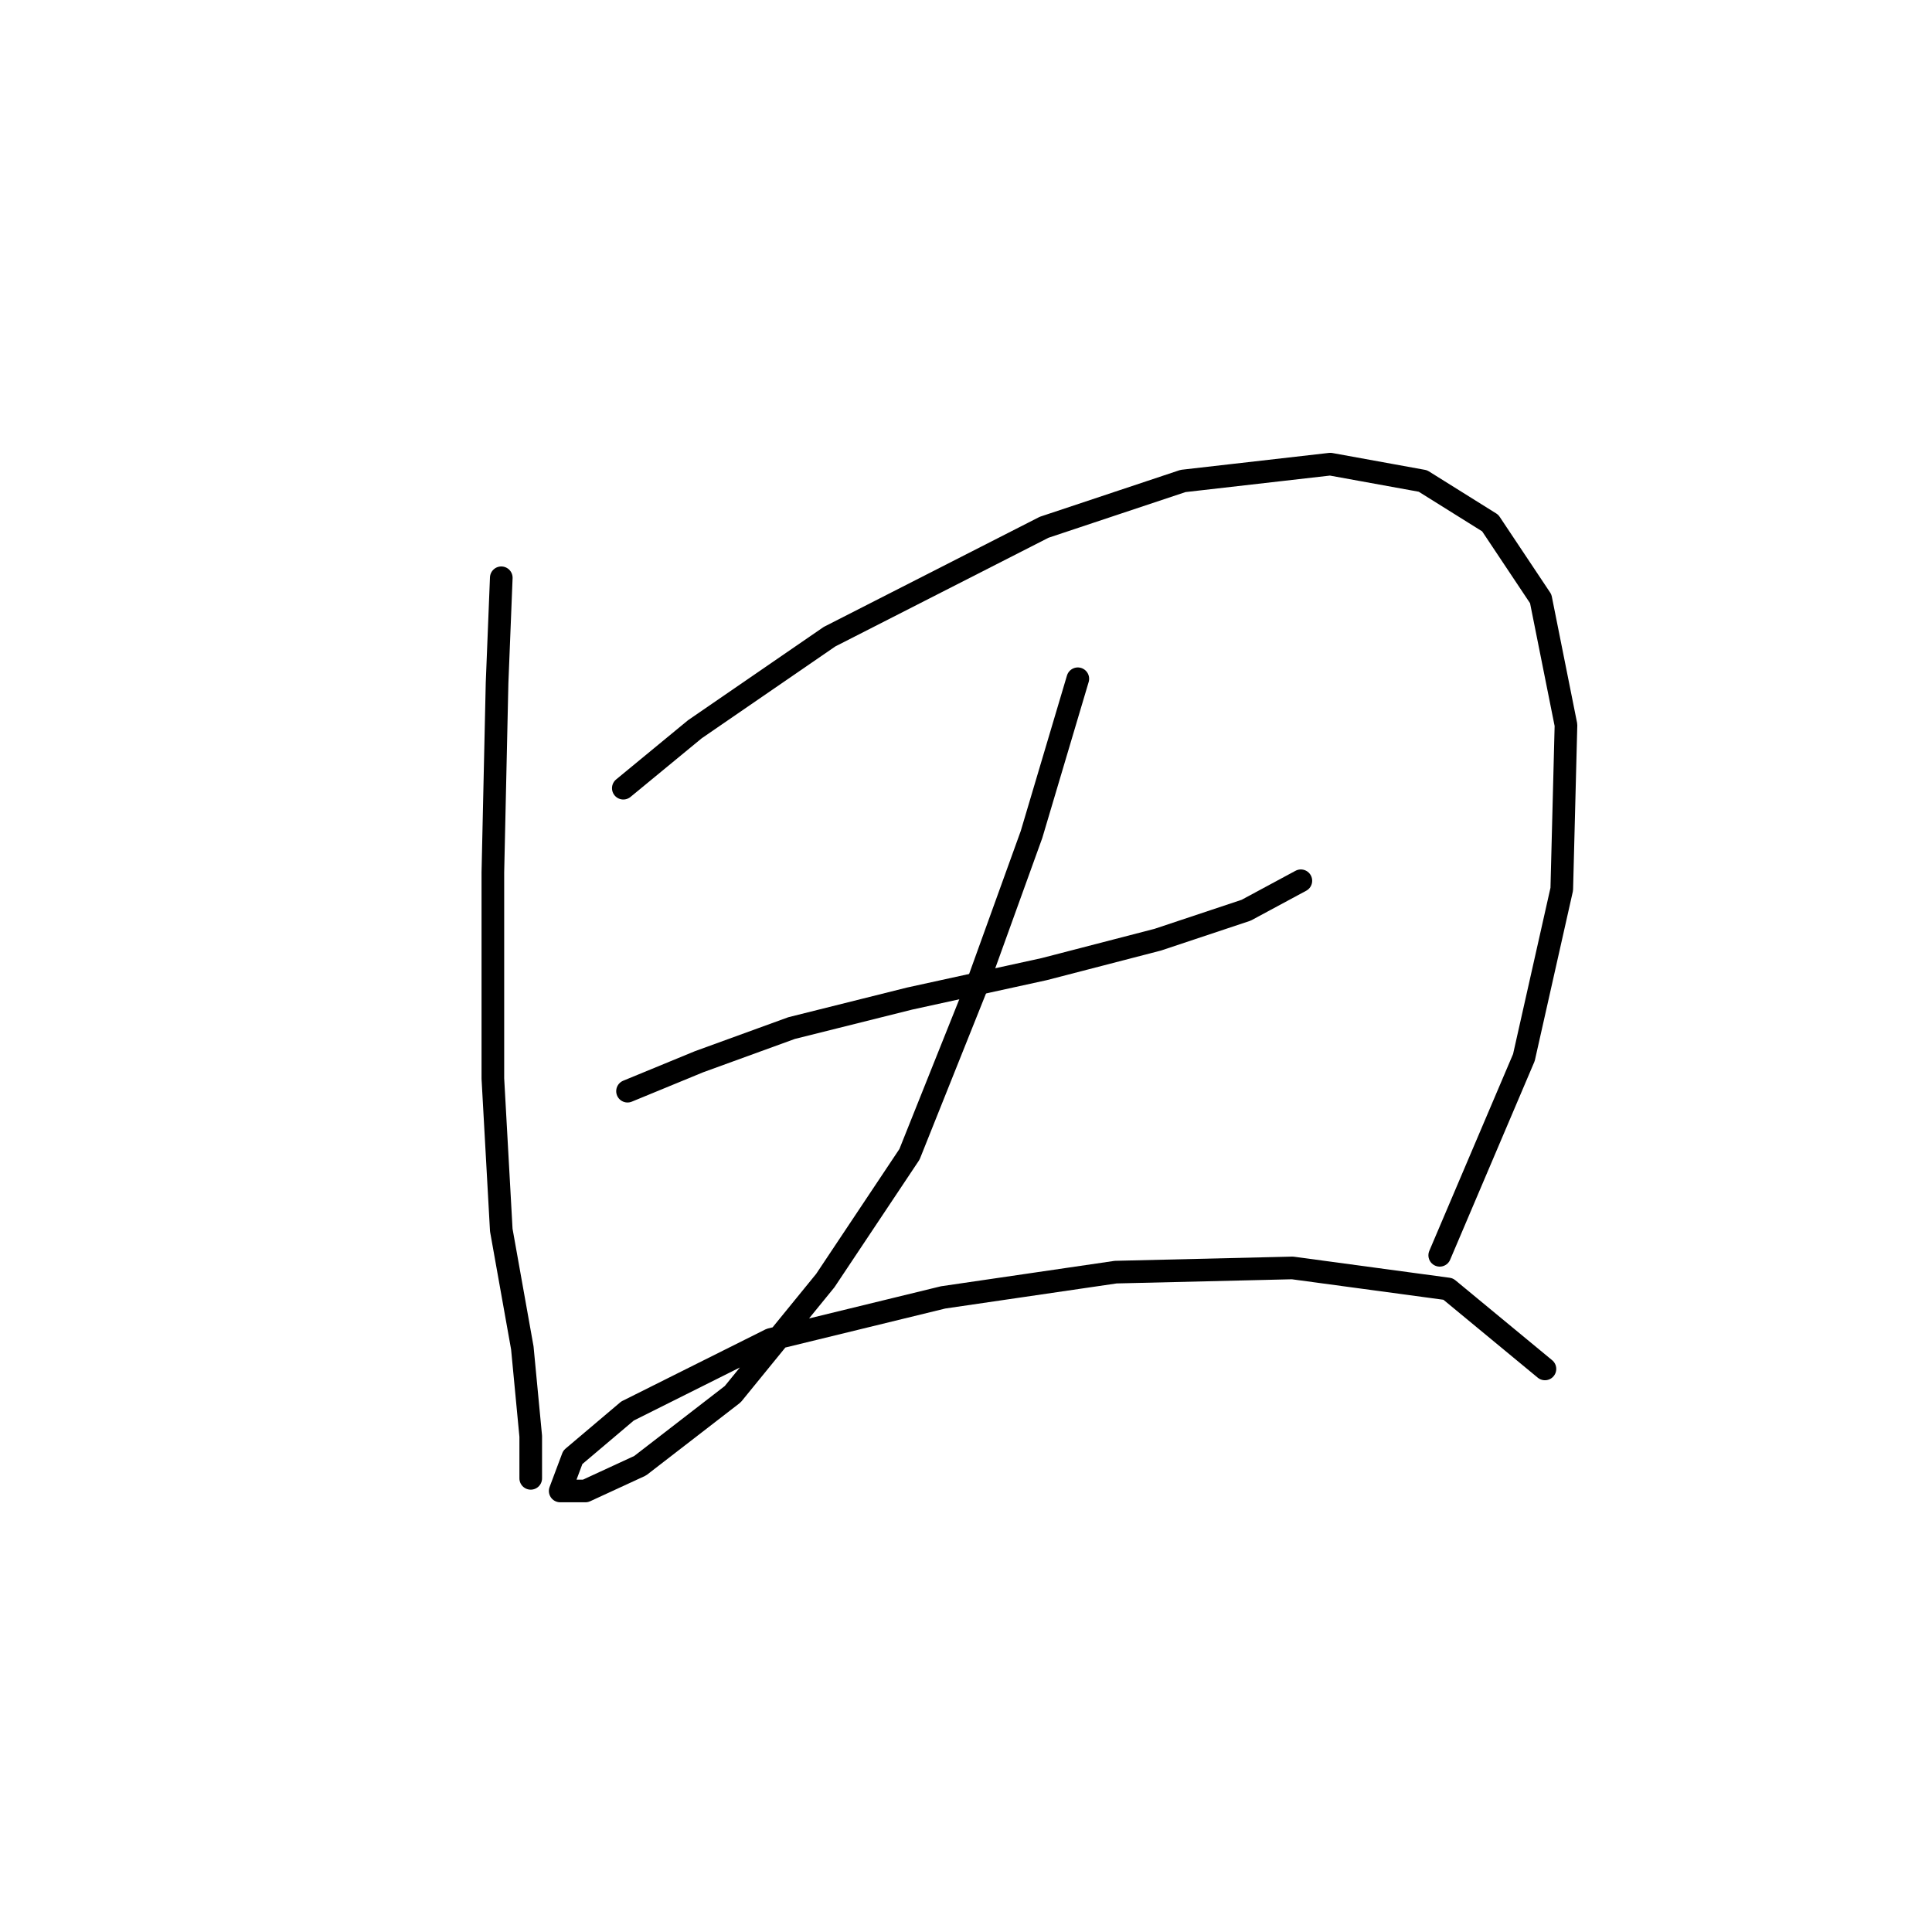 <?xml version="1.0" standalone="no"?>
    <svg width="256" height="256" xmlns="http://www.w3.org/2000/svg" version="1.1">
    <polyline stroke="black" stroke-width="3" stroke-linecap="round" fill="transparent" stroke-linejoin="round" points="66.422 76.558 65.864 90.498 65.307 115.591 65.307 142.914 66.422 162.989 69.21 178.602 70.325 190.312 70.325 195.888 70.325 195.888 " />
        <polyline stroke="black" stroke-width="3" stroke-linecap="round" fill="transparent" stroke-linejoin="round" points="82.593 104.439 92.072 96.632 109.916 84.364 138.355 69.866 156.756 63.732 176.273 61.502 188.541 63.732 197.463 69.308 204.154 79.346 207.5 96.074 206.942 117.821 201.924 140.126 190.771 166.334 190.771 166.334 " />
        <polyline stroke="black" stroke-width="3" stroke-linecap="round" fill="transparent" stroke-linejoin="round" points="83.15 144.587 92.63 140.684 104.898 136.223 120.511 132.32 138.355 128.416 153.411 124.513 165.121 120.61 172.37 116.706 172.37 116.706 " />
        <polyline stroke="black" stroke-width="3" stroke-linecap="round" fill="transparent" stroke-linejoin="round" points="142.816 89.94 136.682 110.572 129.433 130.647 120.511 152.952 109.359 169.68 97.091 184.736 84.823 194.215 77.574 197.561 74.229 197.561 75.901 193.1 83.15 186.966 102.11 177.487 124.972 171.911 147.834 168.565 171.255 168.007 191.886 170.795 204.712 181.39 204.712 181.39 " />
        </svg>
